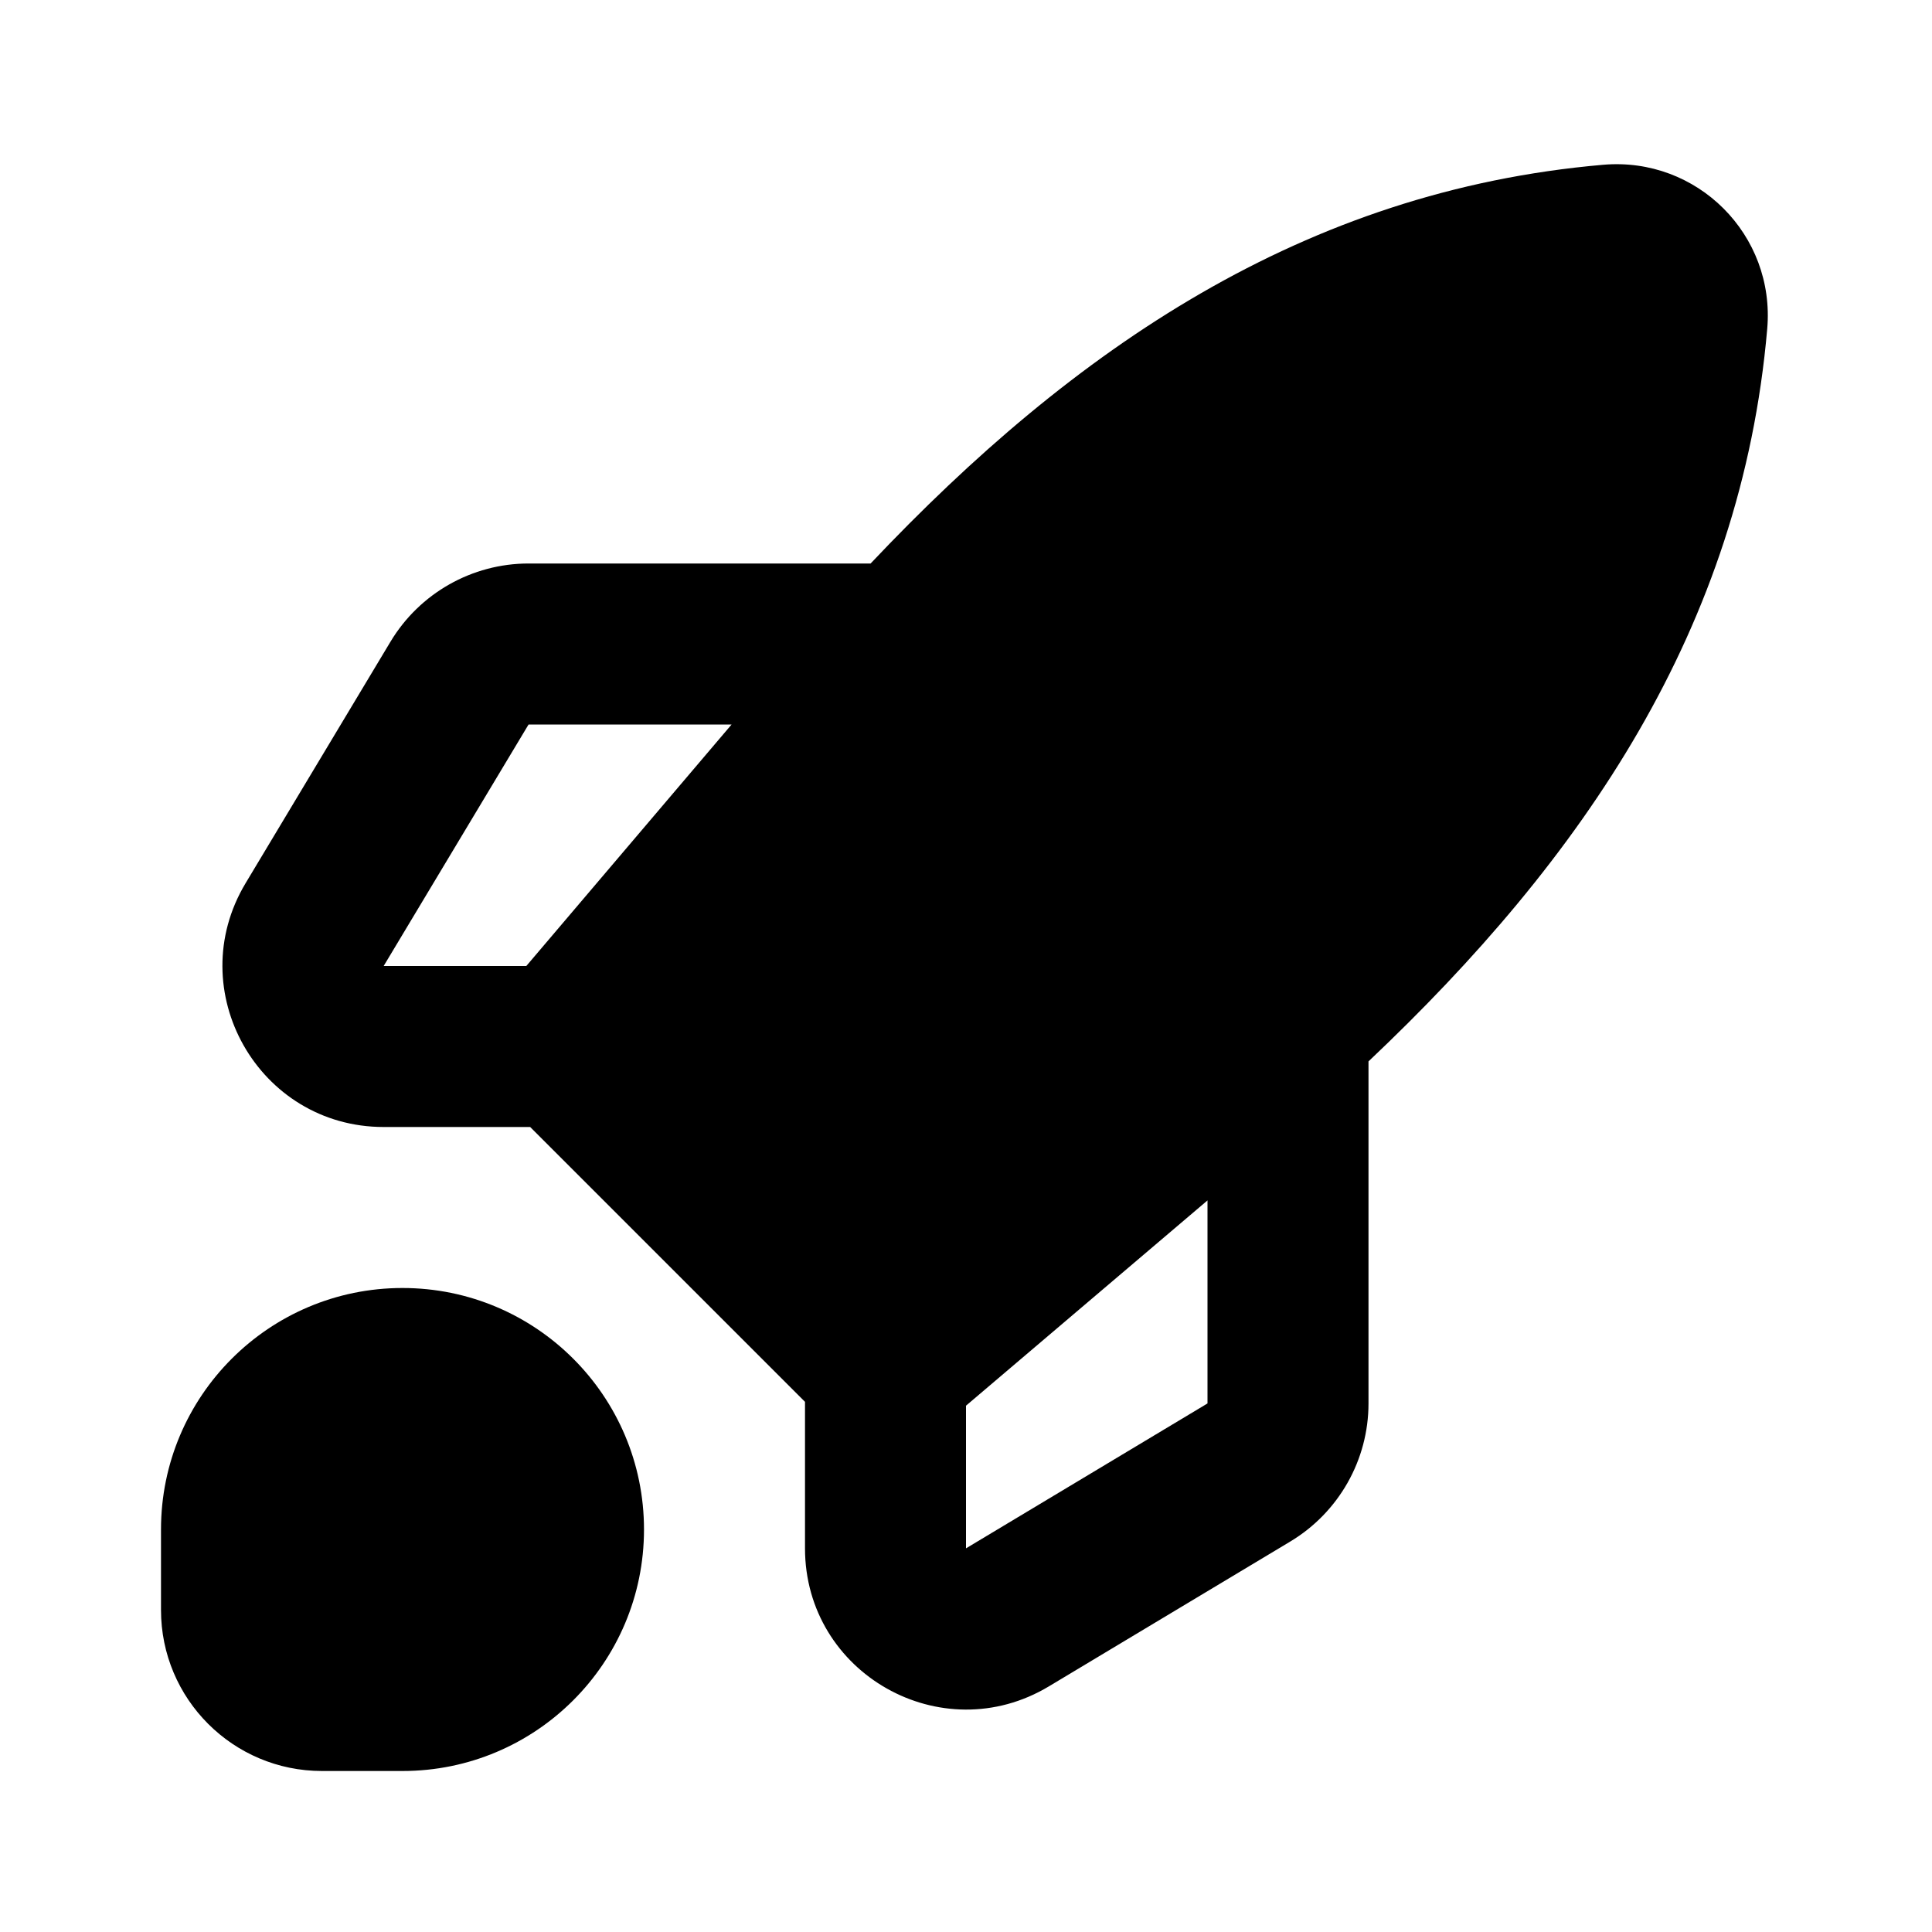 <svg width="24" height="24" viewBox="0 0 24 24" fill="none" xmlns="http://www.w3.org/2000/svg">
<path fill-rule="evenodd" clip-rule="evenodd" d="M15 14.912L12 17.462V19.234L15 17.434V14.912ZM10 17.414L6.586 14H4.766C3.212 14 2.251 12.304 3.051 10.971L4.851 7.971C5.213 7.369 5.864 7 6.566 7H10.815C13.339 4.33 16.201 2.369 19.914 2.047C21.083 1.945 22.055 2.917 21.953 4.086C21.631 7.799 19.67 10.661 17 13.185V17.434C17 18.136 16.631 18.787 16.029 19.149L13.029 20.949C11.696 21.749 10 20.788 10 19.234V17.414ZM9.088 9H6.566L4.766 12H6.538L9.088 9ZM2 19C2 17.343 3.343 16 5 16C6.657 16 8 17.343 8 19C8 20.657 6.657 22 5 22H4C2.895 22 2 21.105 2 20V19Z" fill="black"/>
</svg>
